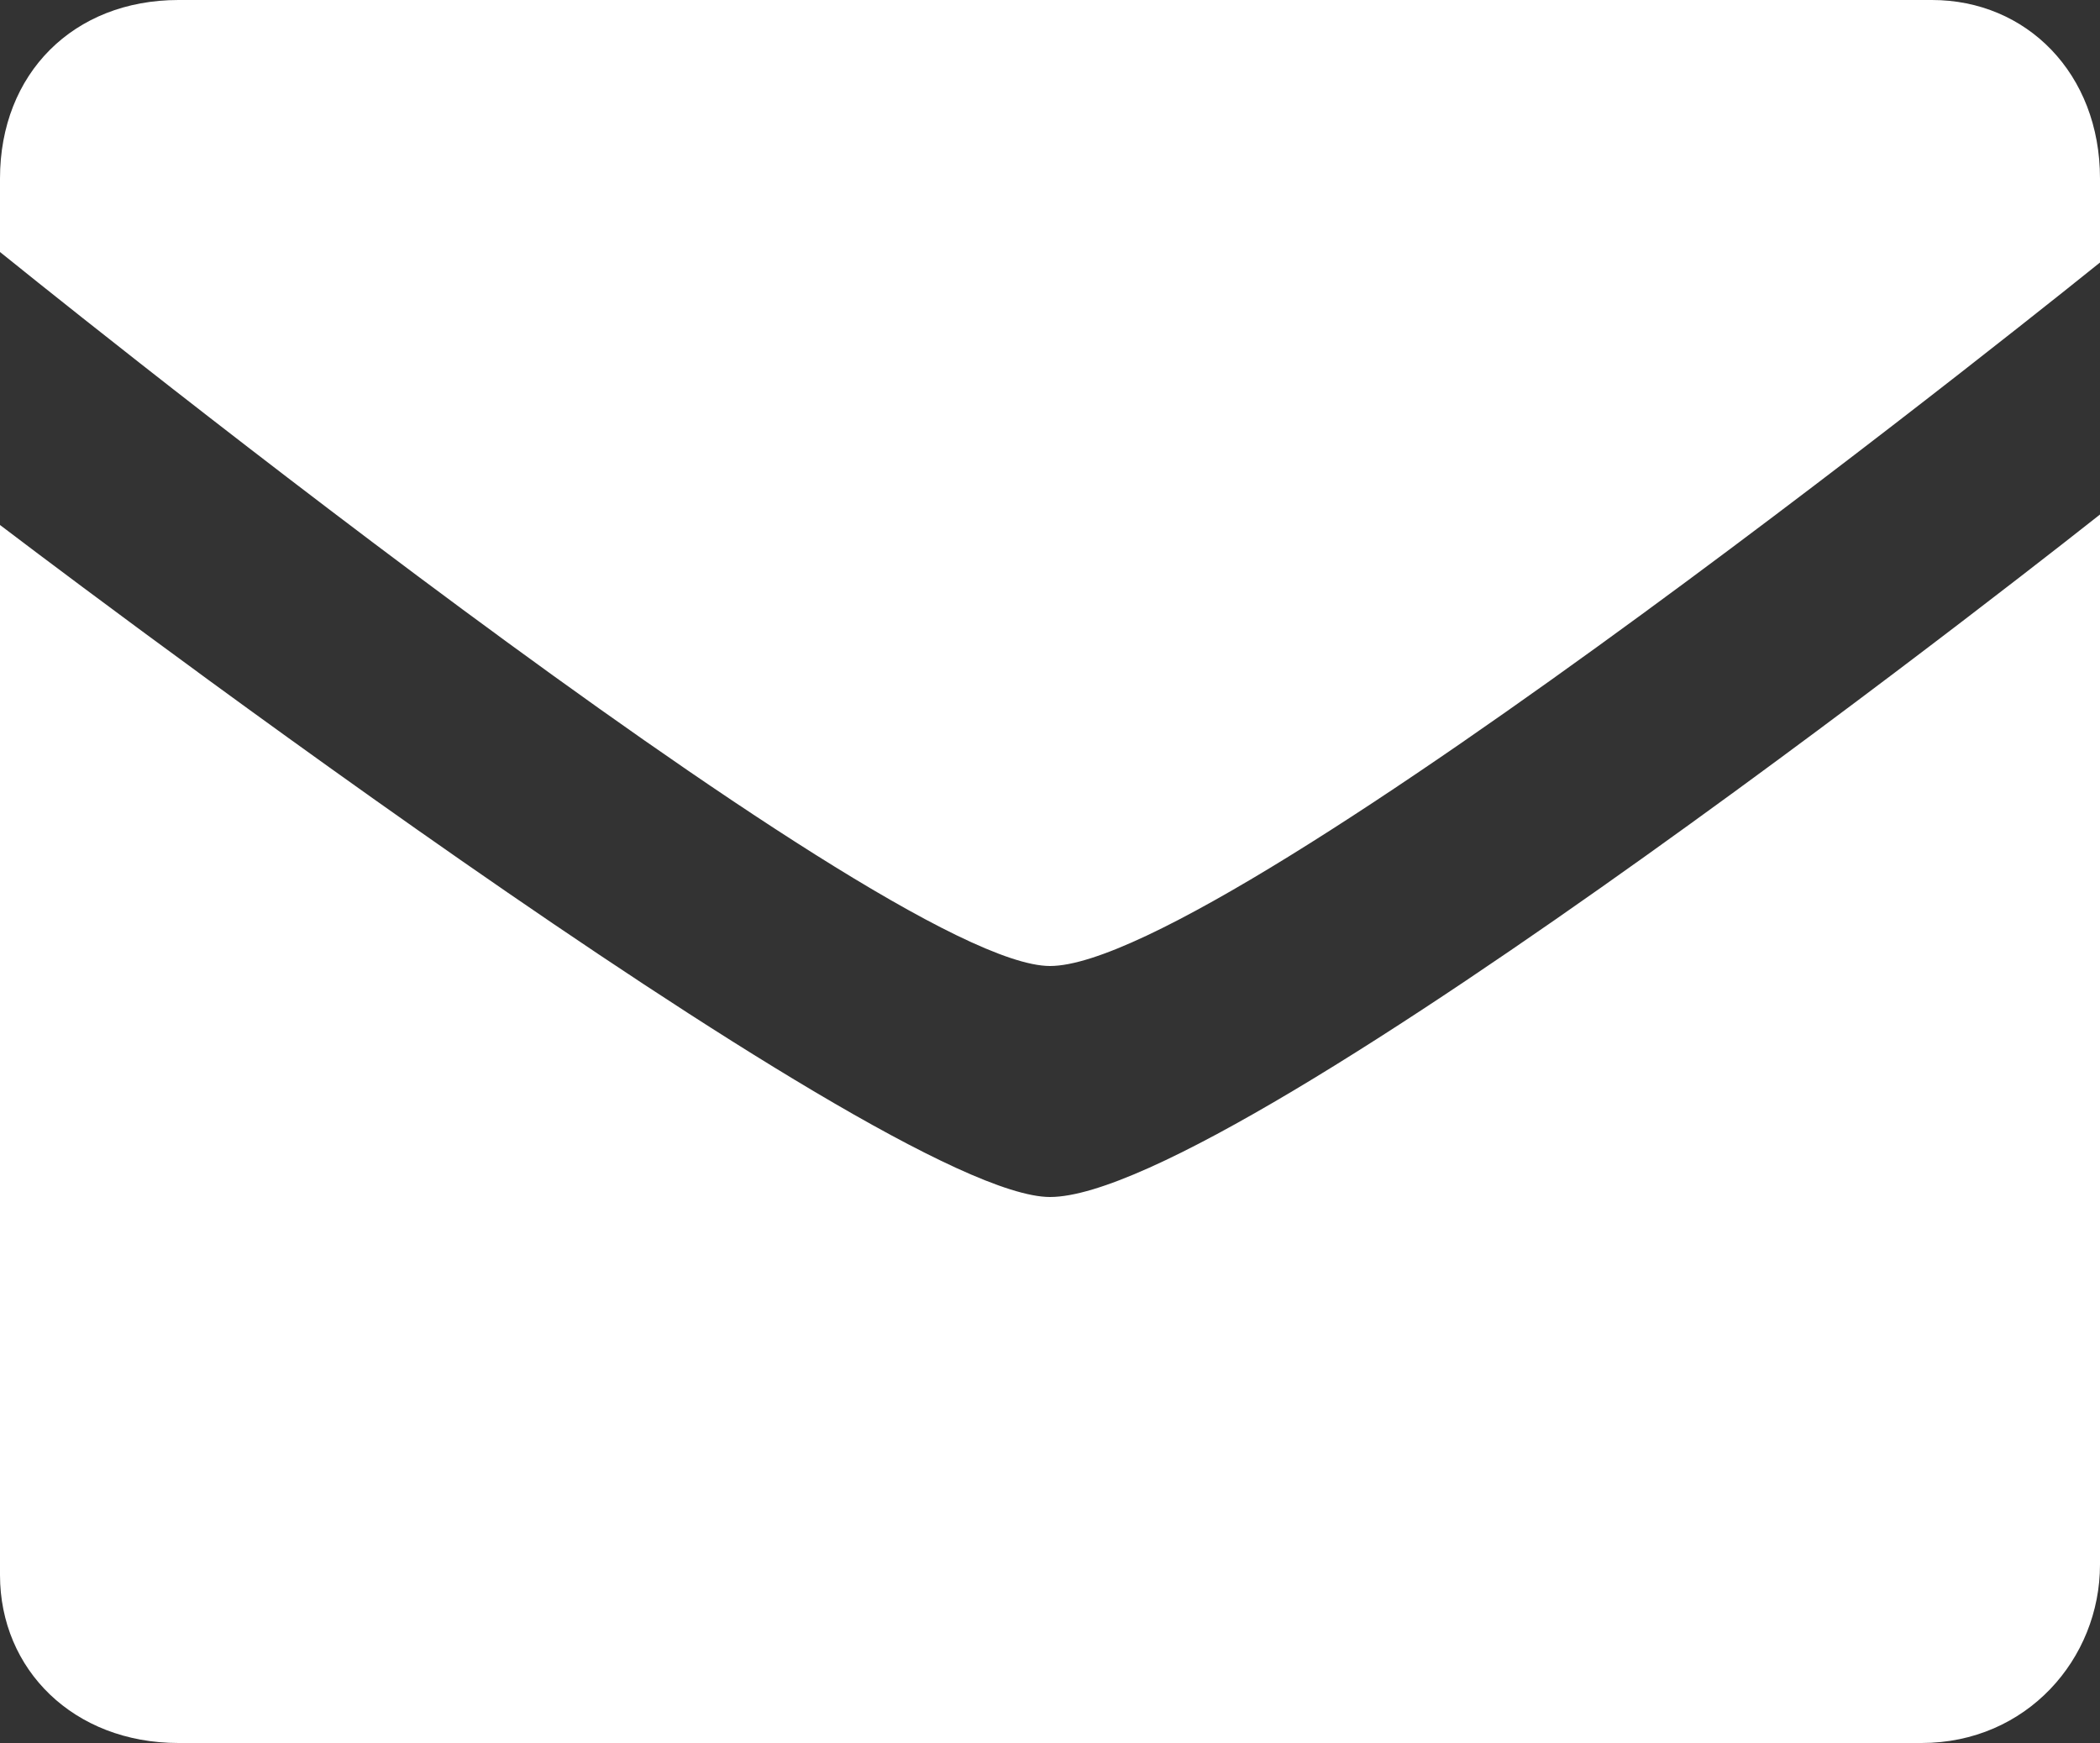 <?xml version="1.0" encoding="utf-8"?>
<!-- Generator: Adobe Illustrator 23.0.5, SVG Export Plug-In . SVG Version: 6.00 Build 0)  -->
<svg version="1.1" id="Layer_1" xmlns="http://www.w3.org/2000/svg" xmlns:xlink="http://www.w3.org/1999/xlink" x="0px" y="0px"
	 viewBox="0 0 20 16.6" style="enable-background:new 0 0 20 16.6;" xml:space="preserve">
<rect x="0" y="0" width="20" height="16.6" fill="#333333" stroke="none"/>
<style type="text/css">
	.st0{fill-rule:evenodd;clip-rule:evenodd;fill:#FFFFFF;}
</style>
<path class="st0" d="M10,9.2C8.4,9.2,0,2.4,0,2.4V1.7C0,0.7,0.7,0,1.7,0h16.7C19.3,0,20,0.7,20,1.7l0,0.8C20,2.5,11.7,9.2,10,9.2z
	 M10,11.4c1.8,0,10-6.5,10-6.5l0,10c0,0.9-0.7,1.7-1.7,1.7H1.7C0.7,16.6,0,15.9,0,15L0,5C0,5,8.4,11.4,10,11.4z"/>
</svg>
